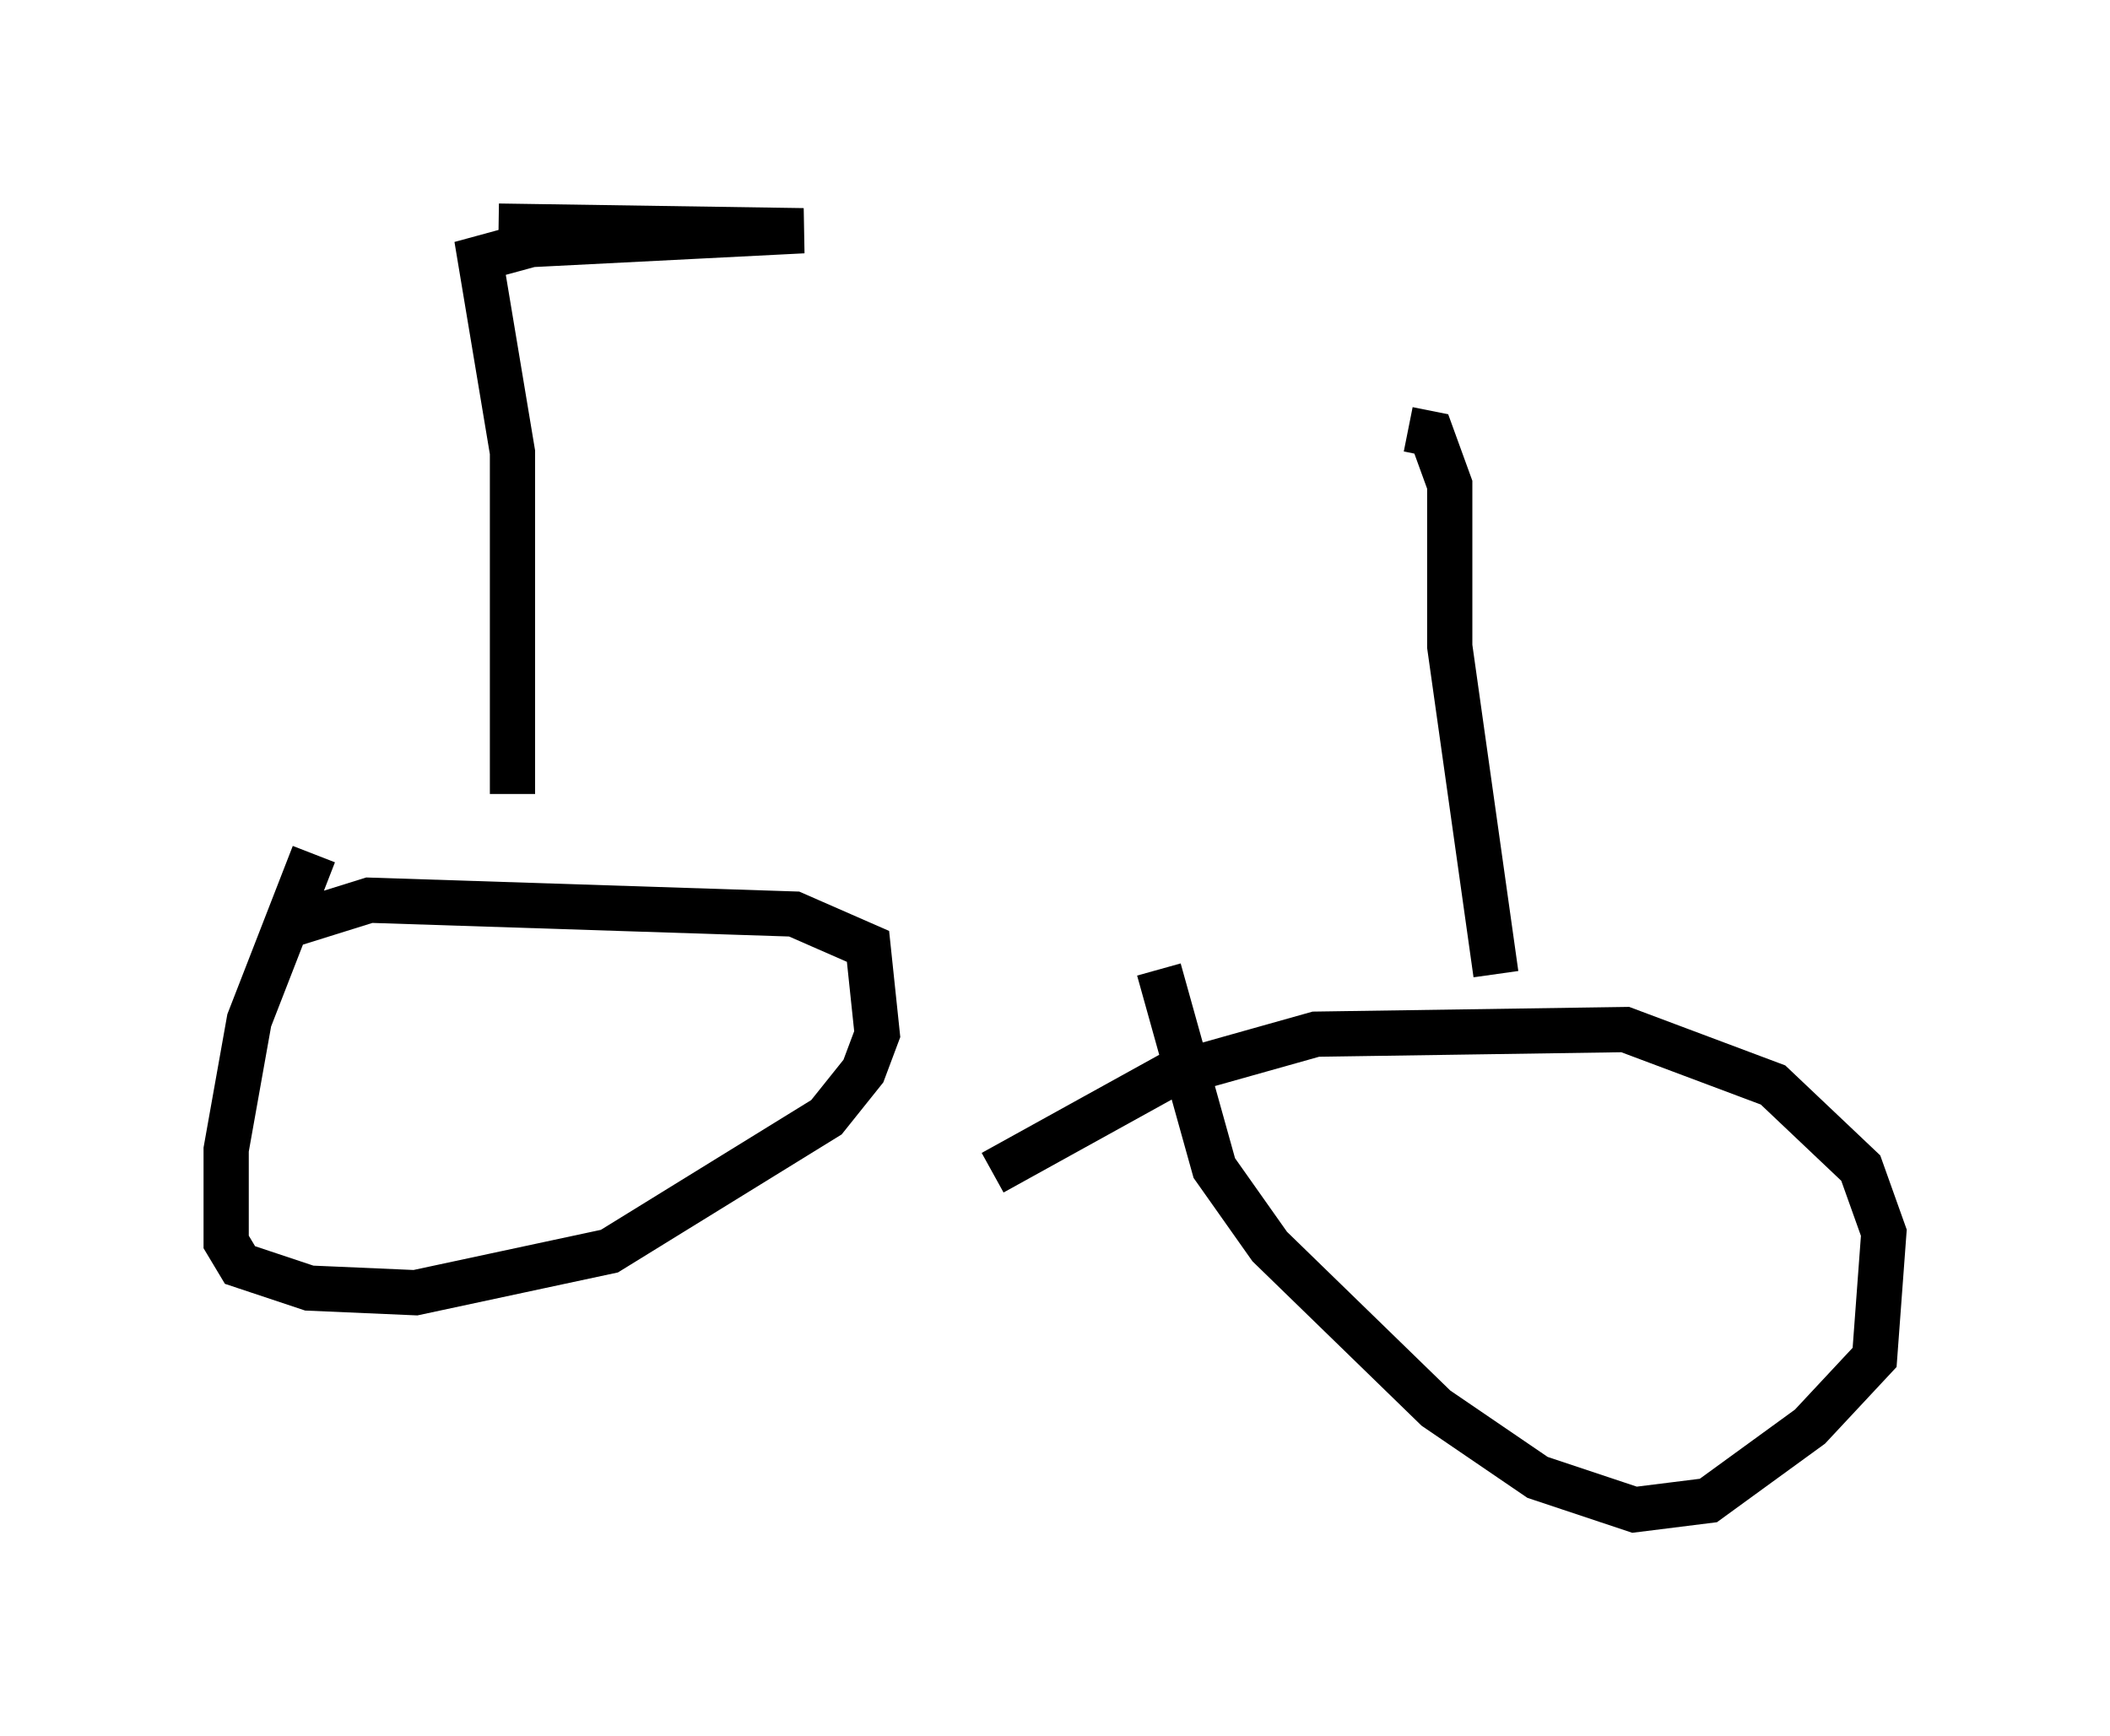 <?xml version="1.0" encoding="utf-8" ?>
<svg baseProfile="full" height="38.379" version="1.1" width="46.648" xmlns="http://www.w3.org/2000/svg" xmlns:ev="http://www.w3.org/2001/xml-events" xmlns:xlink="http://www.w3.org/1999/xlink"><defs /><rect fill="white" height="38.379" width="46.648" x="0" y="0" /><path d="M7.756, 17.863 m-0.817, 1.021 l-1.429, 3.675 -0.51, 2.858 l0.0, 2.042 0.306, 0.51 l1.531, 0.51 2.348, 0.102 l4.288, -0.919 4.798, -2.96 l0.817, -1.021 0.306, -0.817 l-0.204, -1.94 -1.633, -0.715 l-9.392, -0.306 -1.633, 0.51 m4.798, -2.858 l0.0, -7.554 -0.715, -4.288 l1.123, -0.306 6.023, -0.306 l-6.738, -0.102 m14.598, 16.436 l1.225, 4.39 1.225, 1.735 l3.675, 3.573 2.246, 1.531 l2.144, 0.715 1.633, -0.204 l2.246, -1.633 1.429, -1.531 l0.204, -2.756 -0.51, -1.429 l-1.94, -1.838 -3.267, -1.225 l-6.84, 0.102 -3.267, 0.919 l-3.879, 2.144 m11.127, -4.39 l-1.021, -7.248 0.0, -3.573 l-0.408, -1.123 -0.51, -0.102 " fill="none" stroke="black" stroke-width="1" /></svg>